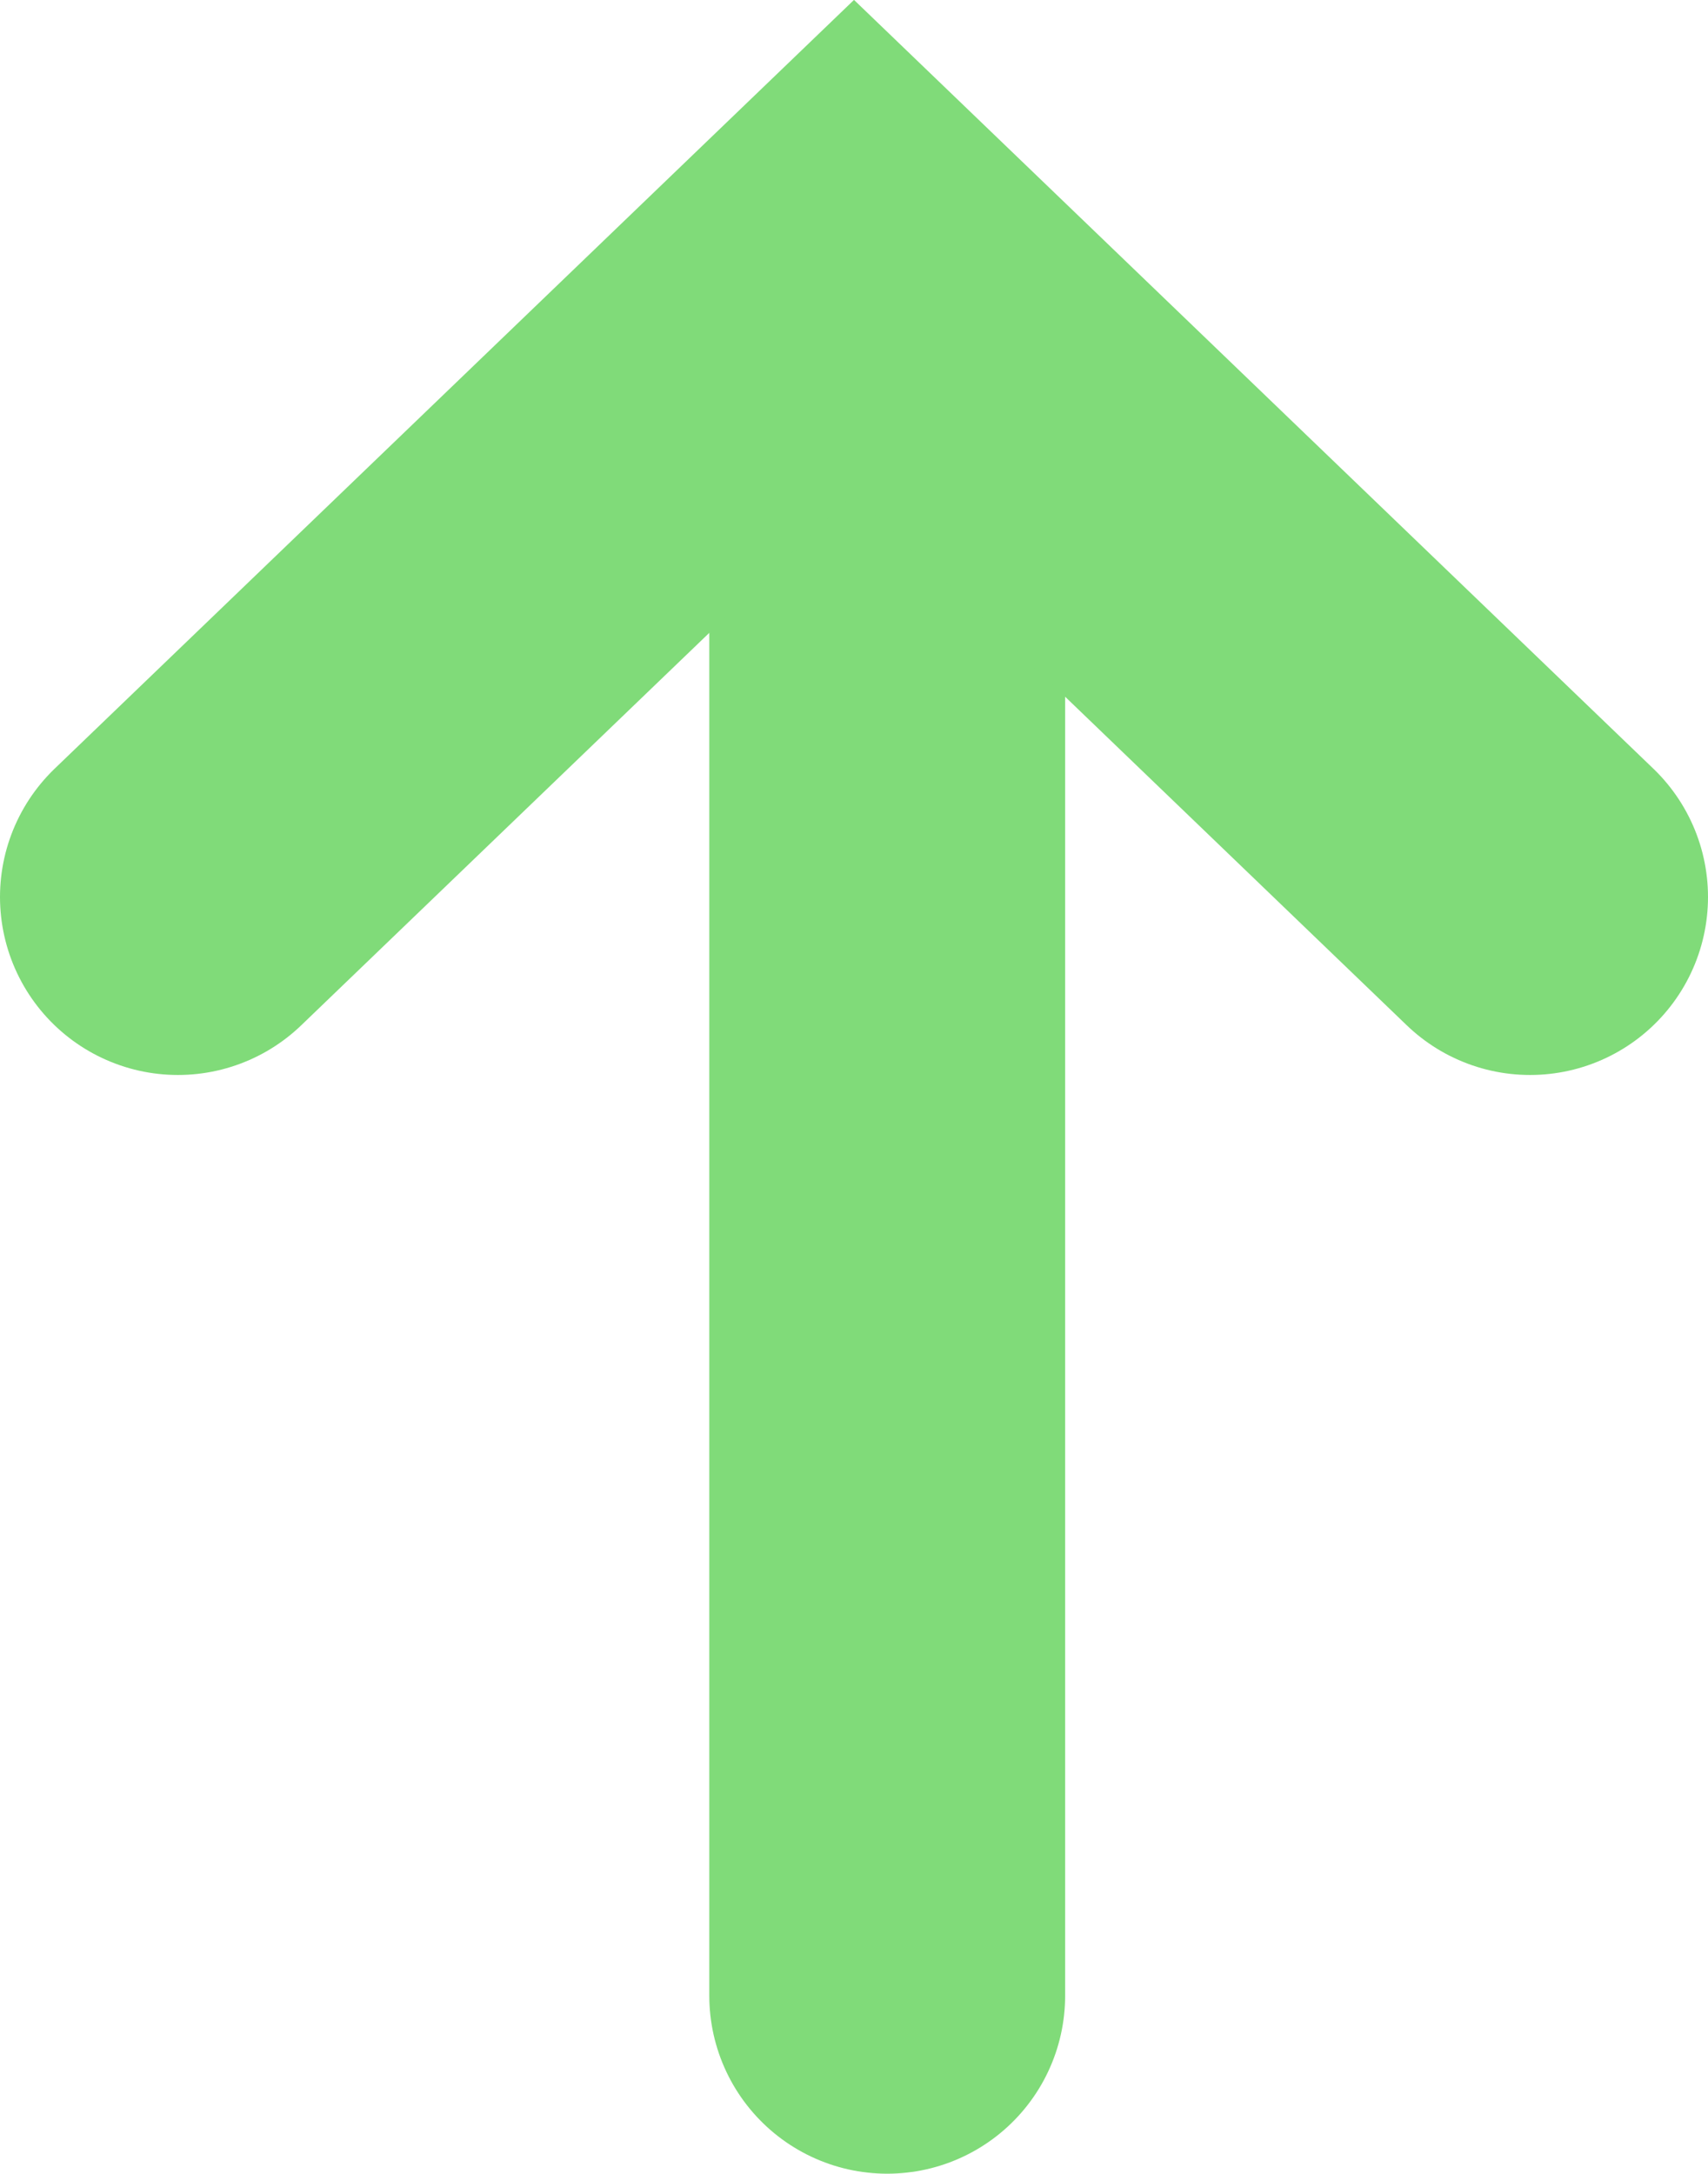 <svg xmlns="http://www.w3.org/2000/svg" viewBox="0 0 7.2 9.16"><title>Asset 1</title><g id="Layer_2" data-name="Layer 2"><g id="Layer_1-2" data-name="Layer 1"><line x1="3.74" y1="8.41" x2="3.74" y2="2" style="fill:none;stroke:#80db79;stroke-linecap:round;stroke-miterlimit:10;stroke-width:1.5px"/><polyline points="6.45 3.78 3.6 1.04 0.75 3.78" style="fill:none;stroke:#80db79;stroke-linecap:round;stroke-miterlimit:10;stroke-width:1.5px;fill-rule:evenodd"/></g></g></svg>